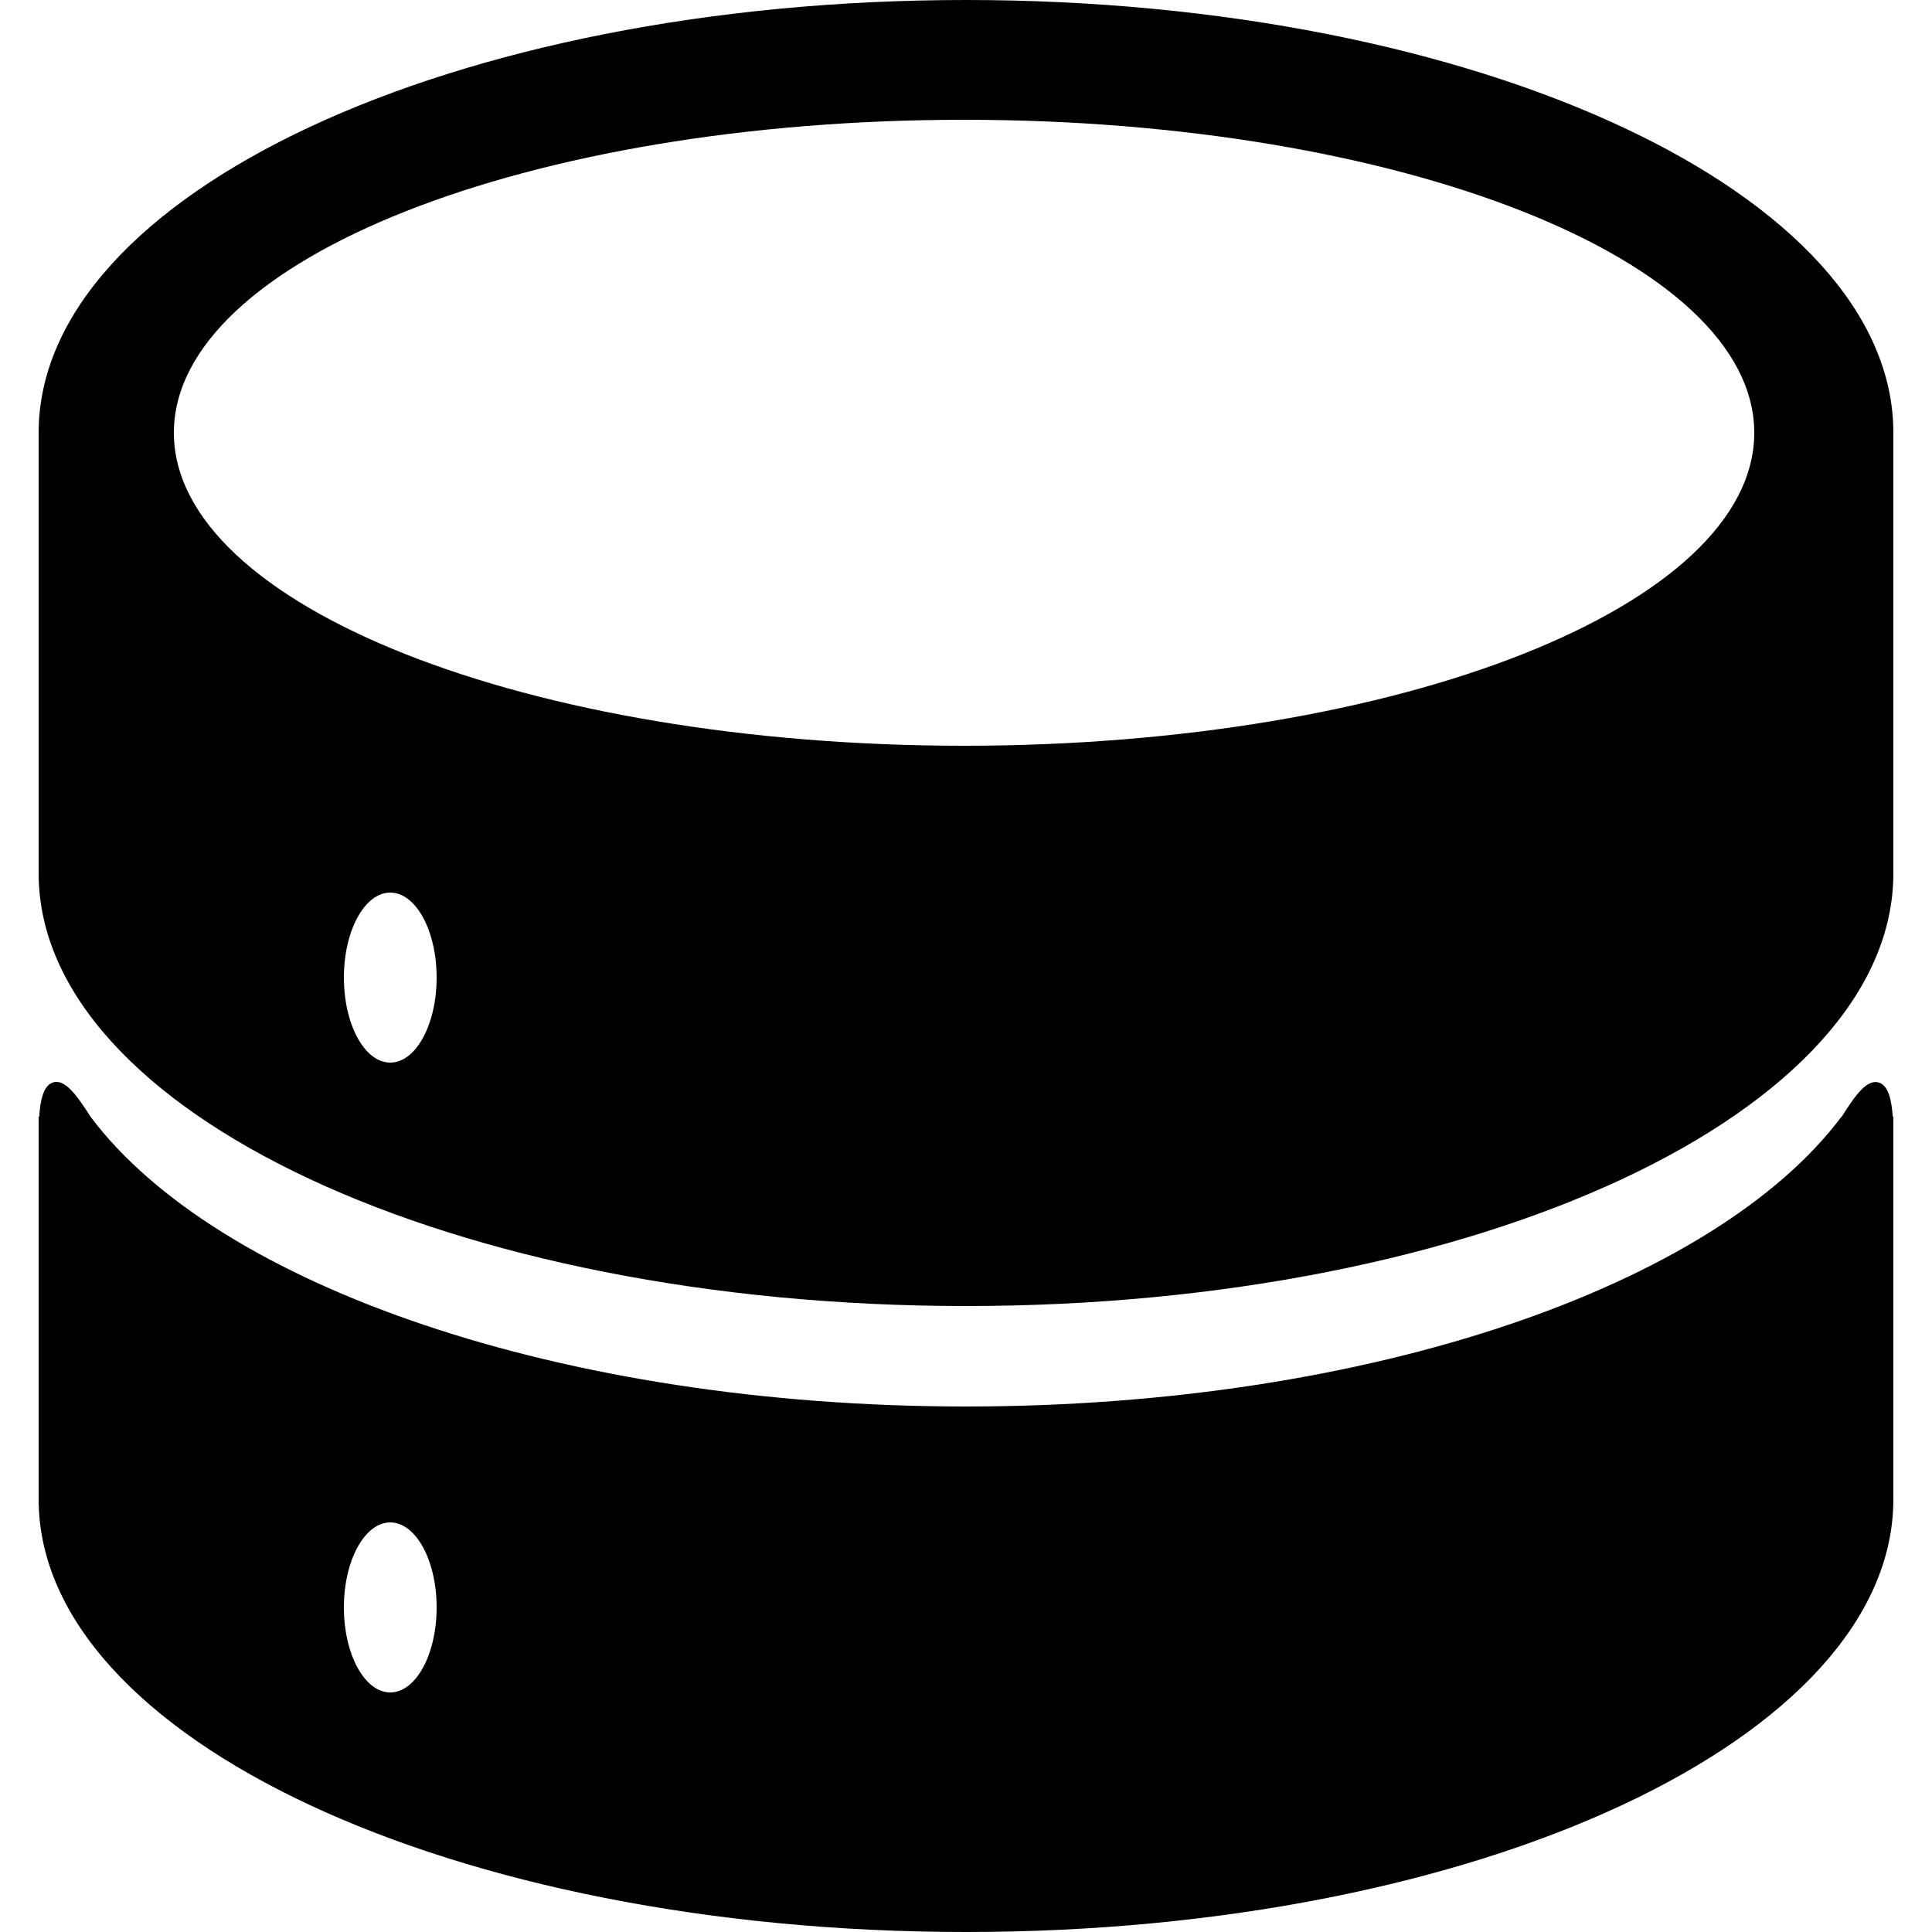 <svg xmlns="http://www.w3.org/2000/svg" width="50" height="50" viewBox="0 0 500 500">
<defs>
    <style>
      .cls-1 {
        fill-rule: evenodd;
      }
    </style>
  </defs>
  <path id="filled" class="cls-1" d="M490,388c0,61.856-107.452,112-240,112S10,449.856,10,388c0-.334.021-0.666,0.027-1H10V289h0.143c0.279-4.237,1.088-7.948,3.411-8.807,3.2-1.184,6.3,3.223,9.882,8.822C56.192,332.68,145.251,364,250,364s193.829-31.327,226.576-75h0.056c3.548-5.6,6.624-9.961,9.8-8.773,2.3,0.86,3.122,4.542,3.411,8.773H490v98h-0.027C489.979,387.334,490,387.666,490,388ZM250,338C117.452,338,10,287.856,10,226V112C10,50.144,117.452,0,250,0S490,50.144,490,112V226C490,287.856,382.548,338,250,338ZM249.5,31C362.442,31,454,67.265,454,112s-91.558,81-204.5,81S45,156.735,45,112,136.558,31,249.5,31ZM101,231c6.627,0,12,9.85,12,22s-5.373,22-12,22-12-9.85-12-22S94.373,231,101,231Zm0,163c6.627,0,12,9.85,12,22s-5.373,22-12,22-12-9.85-12-22S94.373,394,101,394Z"/>
</svg>
